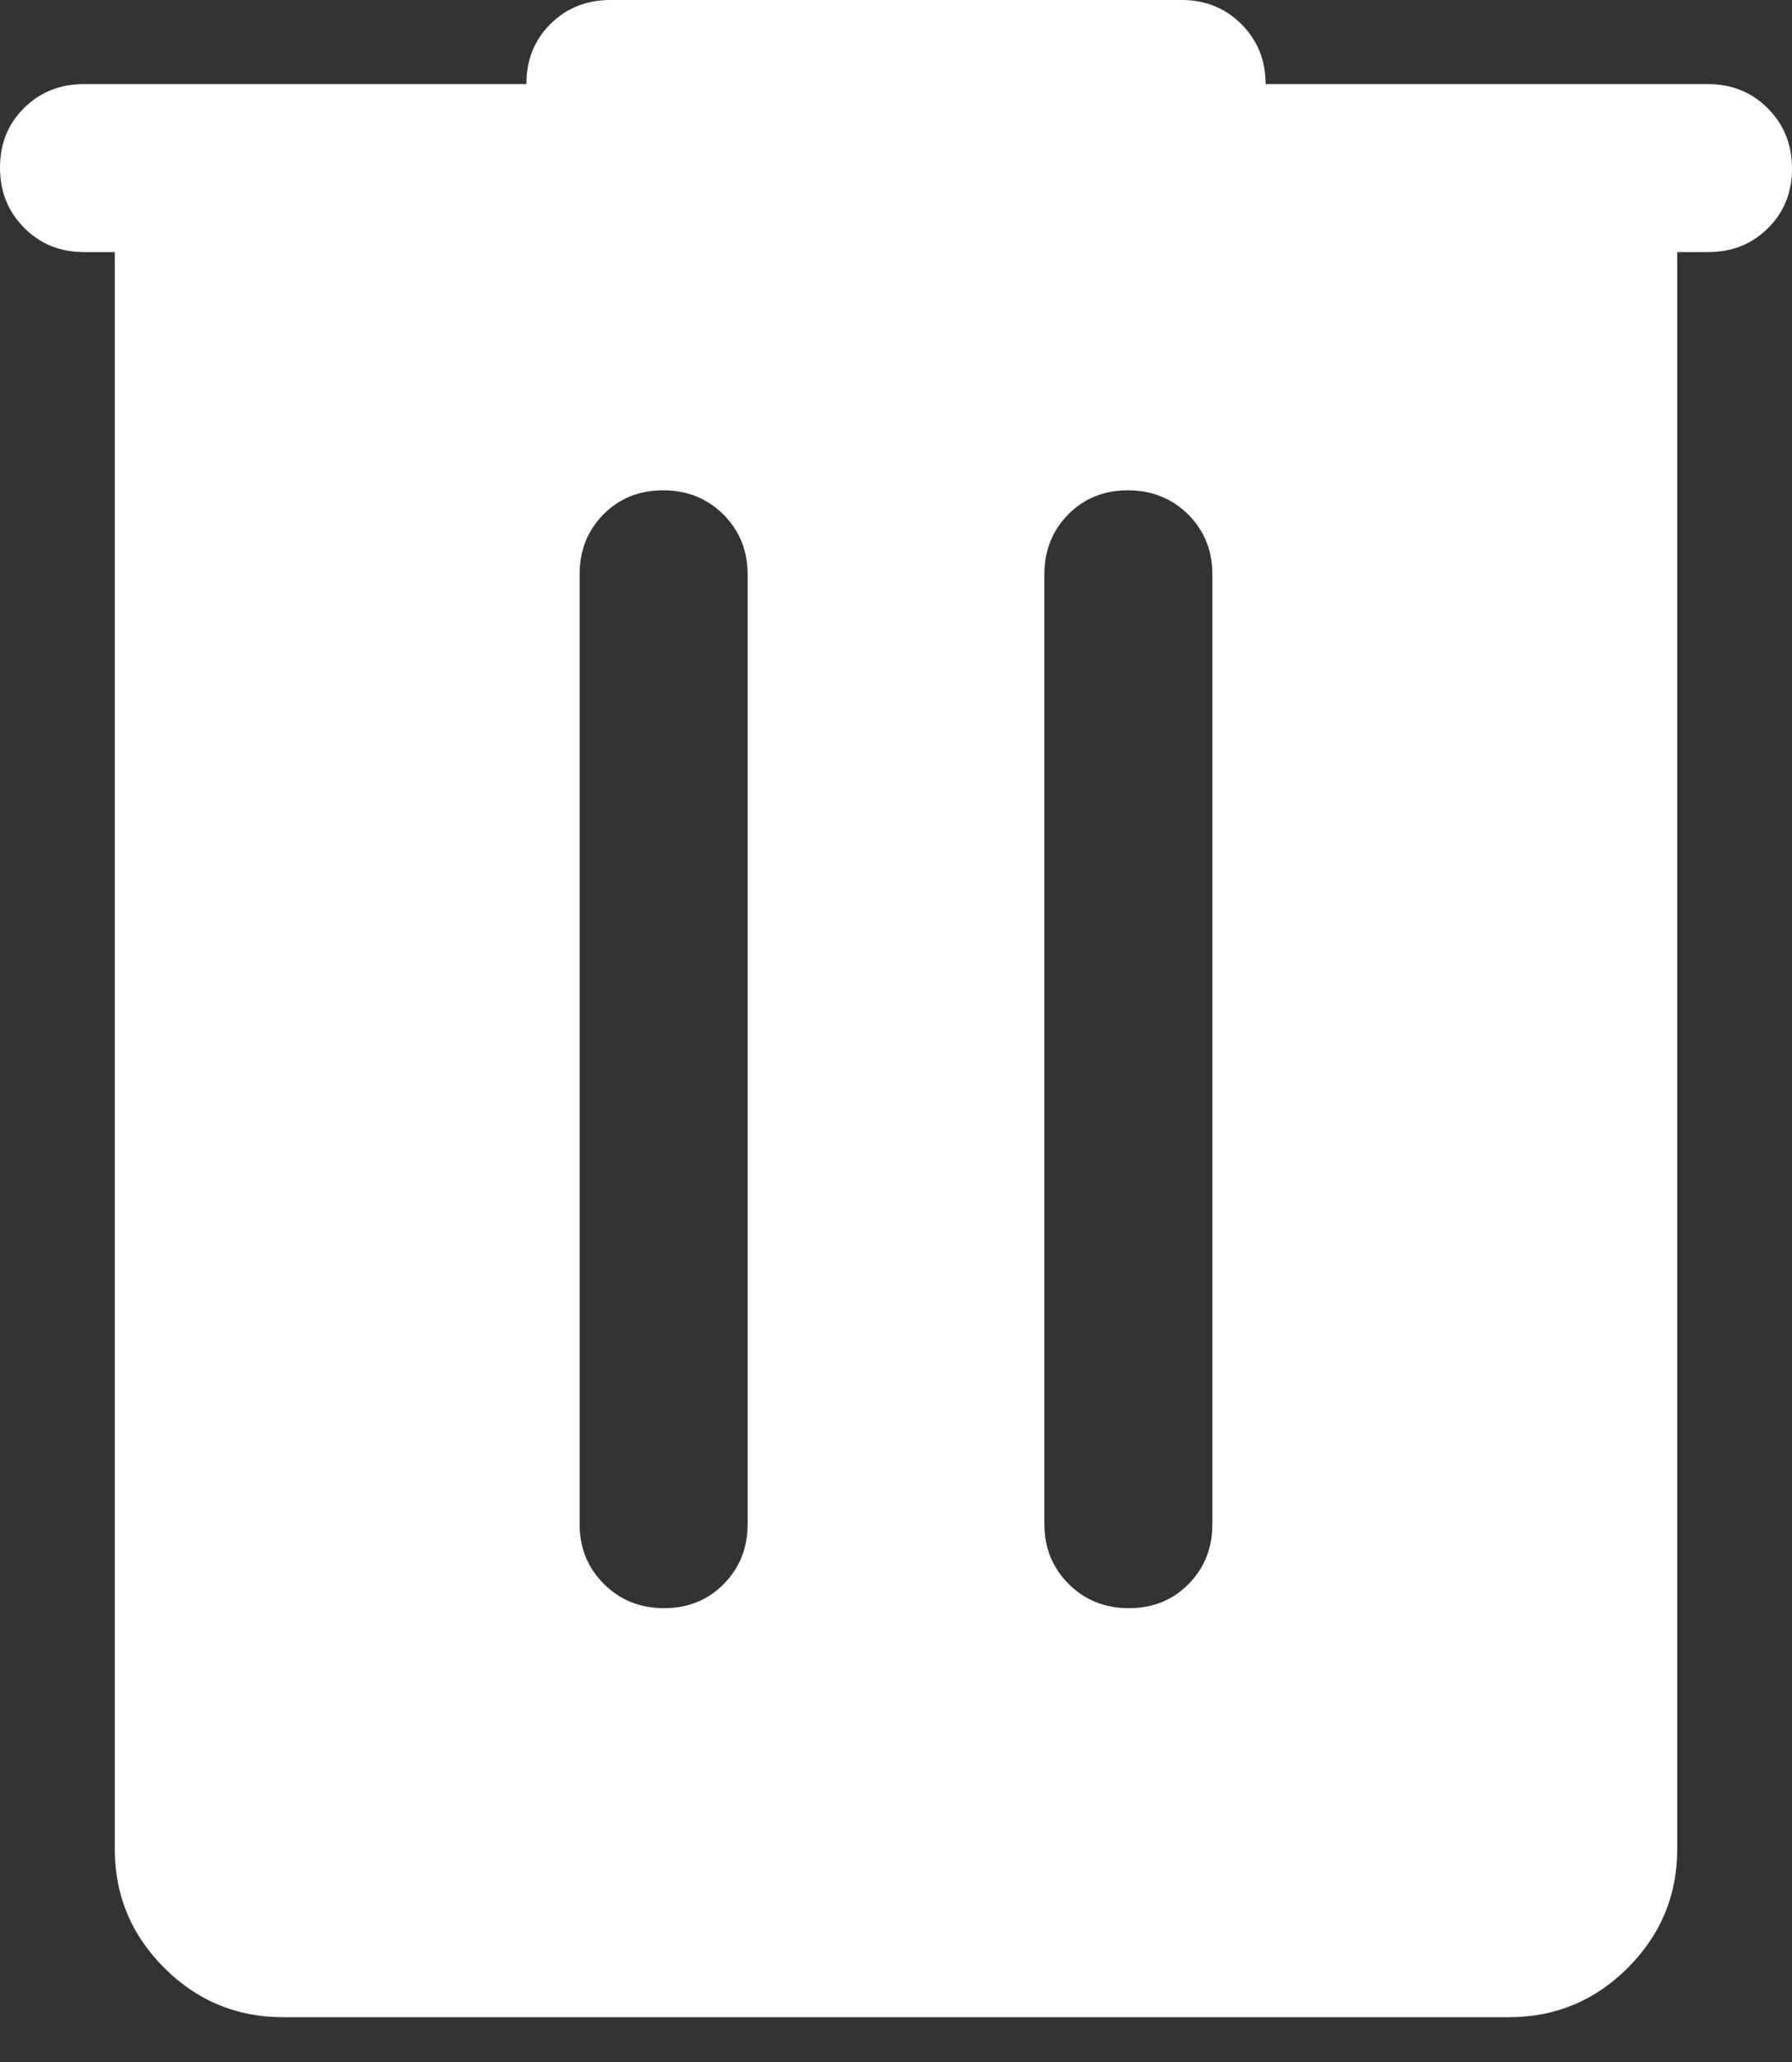 <svg width="20" height="23" viewBox="0 0 20 23" fill="none" xmlns="http://www.w3.org/2000/svg">
<rect x="0" y="0" width="20" height="23" fill="#333333" stroke="none"/>
<path d="M3.156 22.5C2.641 22.5 2.199 22.316 1.832 21.949C1.465 21.582 1.281 21.141 1.281 20.625V2.812H0.938C0.672 2.812 0.449 2.722 0.27 2.541C0.09 2.361 0 2.137 0 1.87C0 1.602 0.09 1.38 0.27 1.203C0.449 1.026 0.672 0.938 0.938 0.938H5.875C5.875 0.667 5.965 0.443 6.145 0.266C6.324 0.089 6.547 0 6.812 0H13.188C13.453 0 13.676 0.09 13.855 0.27C14.035 0.449 14.125 0.672 14.125 0.938H19.062C19.328 0.938 19.551 1.028 19.73 1.209C19.91 1.389 20 1.613 20 1.88C20 2.148 19.91 2.37 19.73 2.547C19.551 2.724 19.328 2.812 19.062 2.812H18.719V20.625C18.719 21.141 18.535 21.582 18.168 21.949C17.801 22.316 17.359 22.5 16.844 22.5H3.156ZM7.412 17.938C7.679 17.938 7.901 17.848 8.078 17.668C8.255 17.488 8.344 17.266 8.344 17V6.406C8.344 6.141 8.253 5.918 8.073 5.738C7.892 5.559 7.668 5.469 7.401 5.469C7.134 5.469 6.911 5.559 6.734 5.738C6.557 5.918 6.469 6.141 6.469 6.406V17C6.469 17.266 6.559 17.488 6.74 17.668C6.921 17.848 7.145 17.938 7.412 17.938ZM12.599 17.938C12.866 17.938 13.088 17.848 13.266 17.668C13.443 17.488 13.531 17.266 13.531 17V6.406C13.531 6.141 13.441 5.918 13.26 5.738C13.079 5.559 12.855 5.469 12.588 5.469C12.321 5.469 12.099 5.559 11.922 5.738C11.745 5.918 11.656 6.141 11.656 6.406V17C11.656 17.266 11.747 17.488 11.927 17.668C12.108 17.848 12.332 17.938 12.599 17.938Z" fill="white"/>
</svg>
